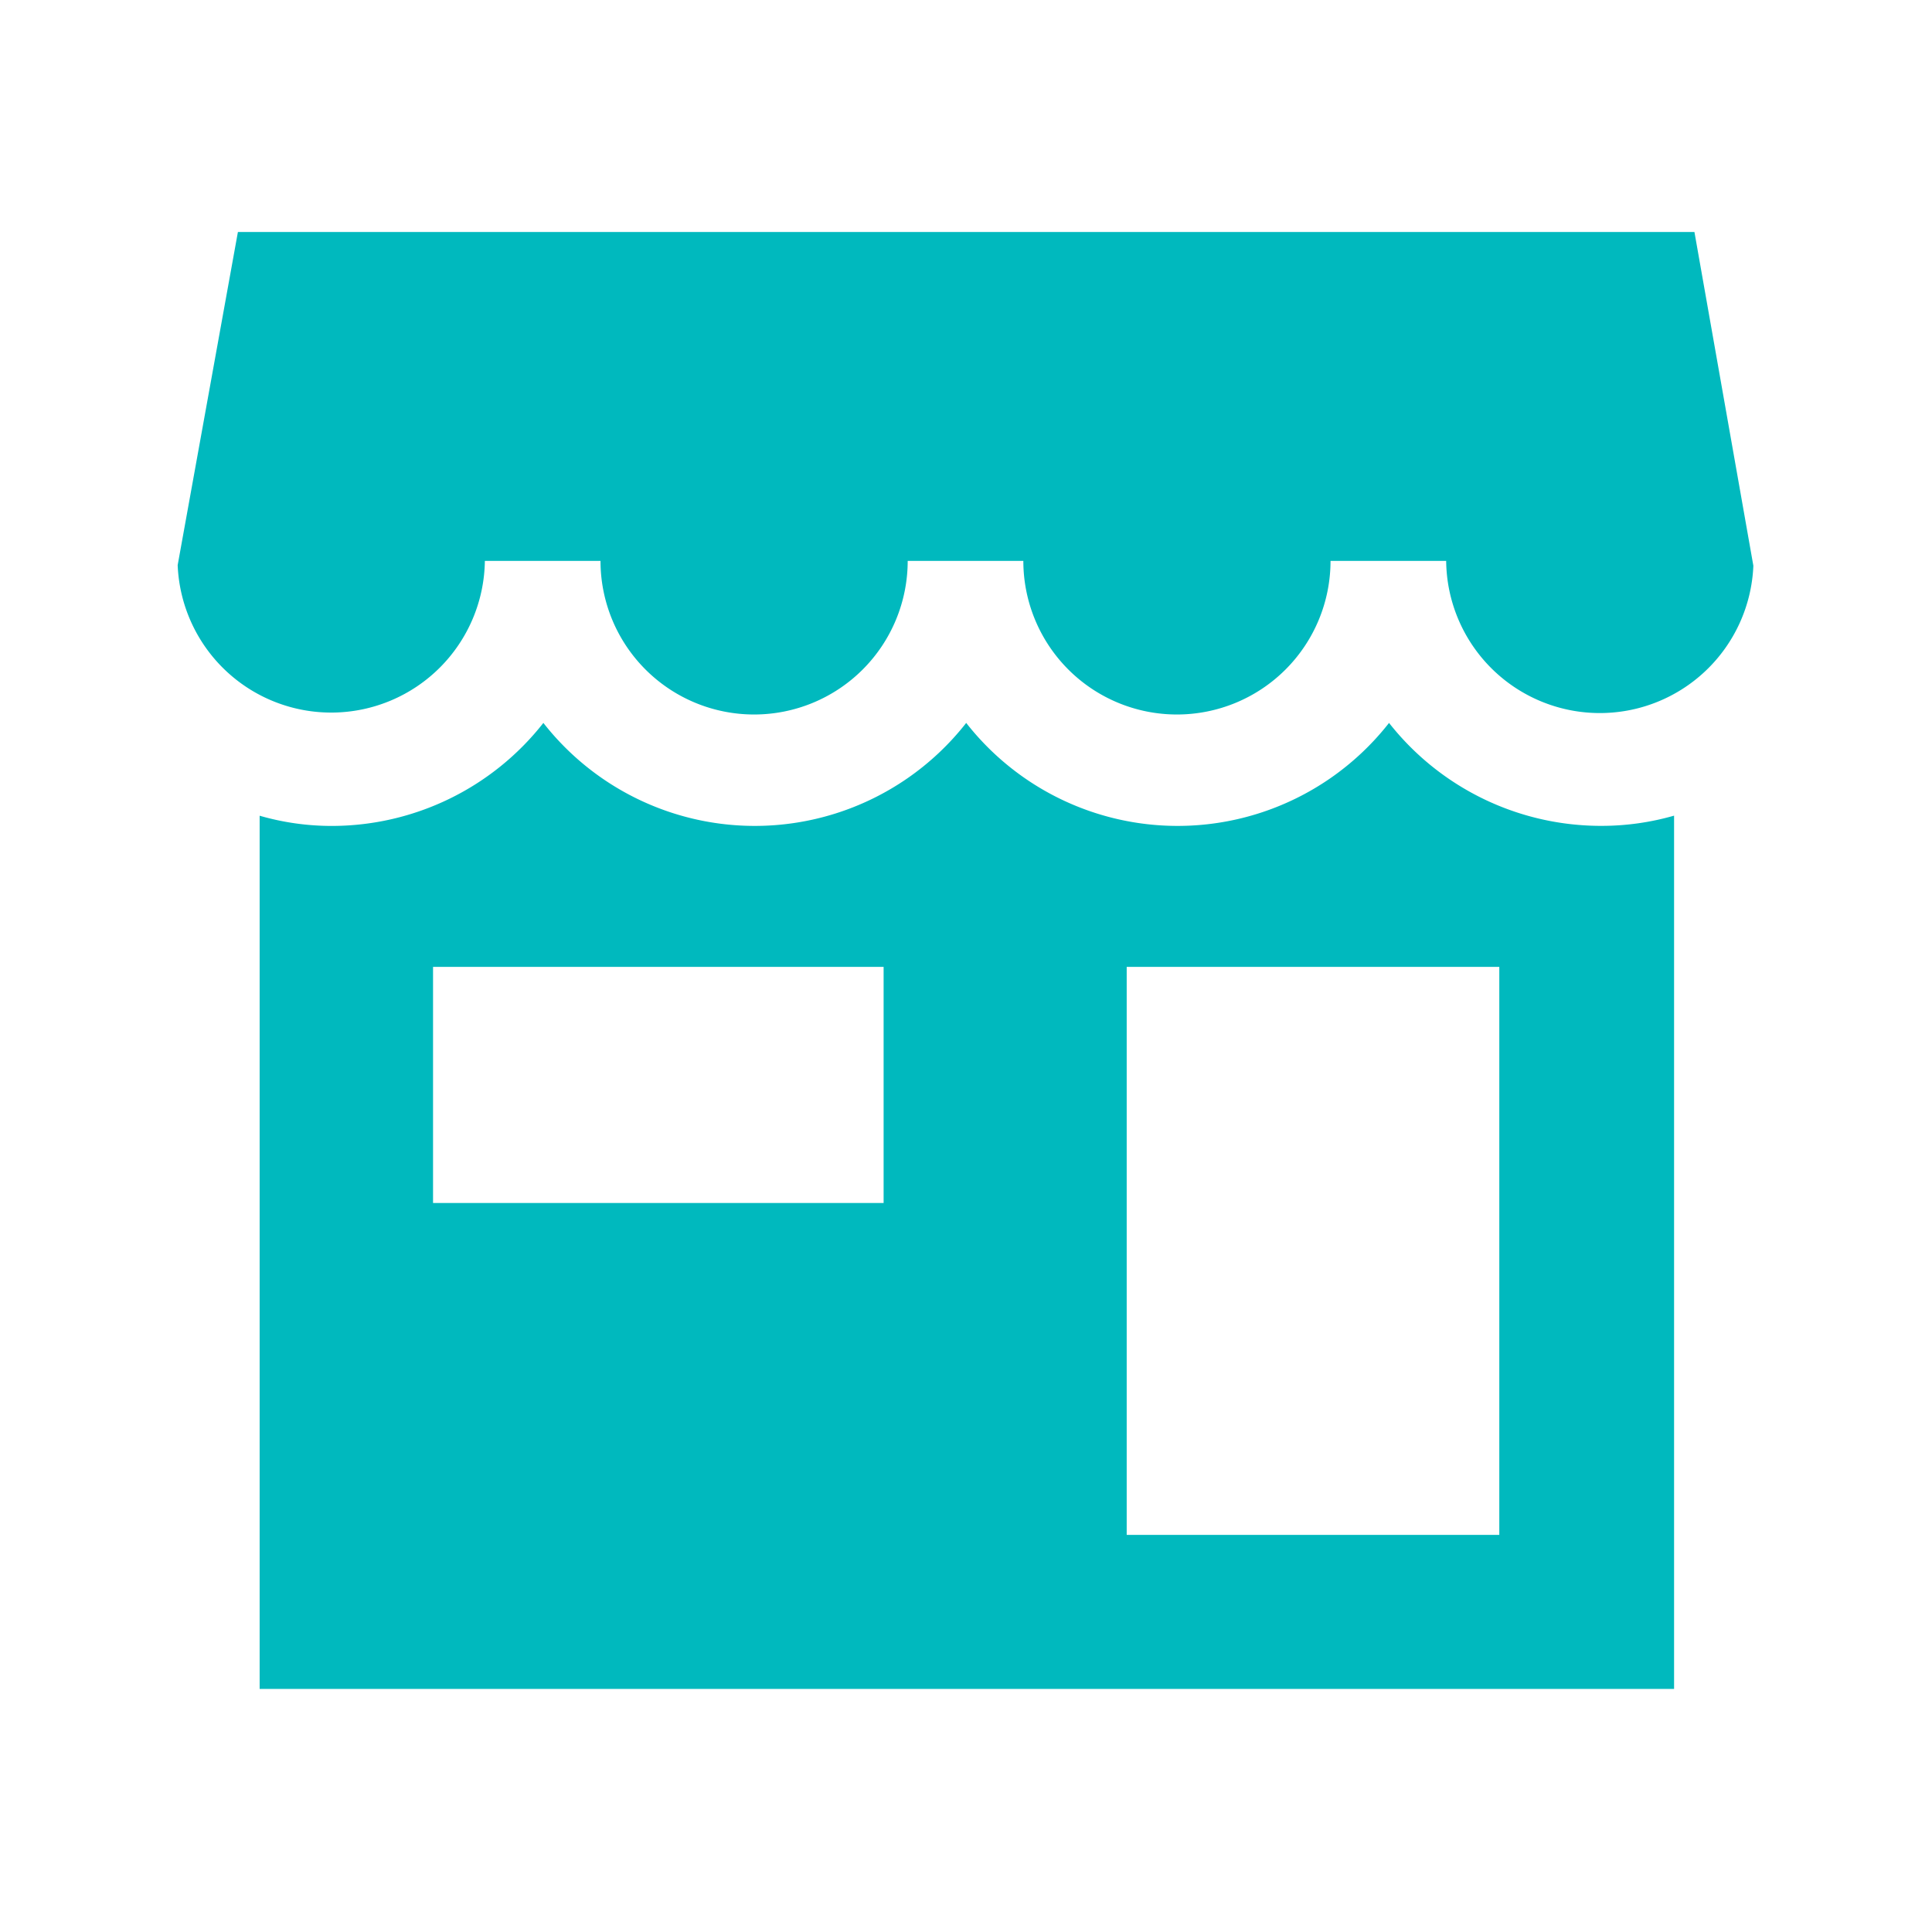<svg xmlns="http://www.w3.org/2000/svg" xmlns:xlink="http://www.w3.org/1999/xlink" width="28" height="28" viewBox="0 0 28 28">
  <defs>
    <clipPath id="clip-ic_PYME">
      <rect width="28" height="28"/>
    </clipPath>
  </defs>
  <g id="ic_PYME" clip-path="url(#clip-ic_PYME)">
    <rect width="28" height="28" fill="transparent"/>
    <g id="Grupo_10422" data-name="Grupo 10422" transform="translate(-5177 -508)">
      <rect id="Rectángulo_4434" data-name="Rectángulo 4434" width="25.2" height="25.2" transform="translate(5178 509)" fill="none"/>
      <g id="Grupo_3482" data-name="Grupo 3482" transform="translate(5179.575 511.362)">
        <path id="Trazado_1077" data-name="Trazado 1077" d="M29.969,81.5a3.891,3.891,0,0,1-6.128,0,3.891,3.891,0,0,1-6.128,0,3.9,3.9,0,0,1-3.064,1.493,3.751,3.751,0,0,1-1.048-.148V95.5H34.1V82.844a3.8,3.8,0,0,1-1.048.148A3.908,3.908,0,0,1,29.969,81.5Zm-7.333,6.958H16.114V85.036h6.53v3.422Zm8.931,4.81h-5.4V85.036h5.4Zm0,0" transform="translate(-12.413 -74.385)" fill="#00B9BE"/>
        <path id="Trazado_1078" data-name="Trazado 1078" d="M21.982,0H.873L0,4.828a2.227,2.227,0,0,0,4.452-.061H6.128a2.226,2.226,0,1,0,4.452,0h1.676a2.226,2.226,0,1,0,4.452,0h1.676a2.227,2.227,0,0,0,4.452.07Zm0,0" fill="#00B9BE"/>
      </g>
    </g>
  </g>
</svg>
